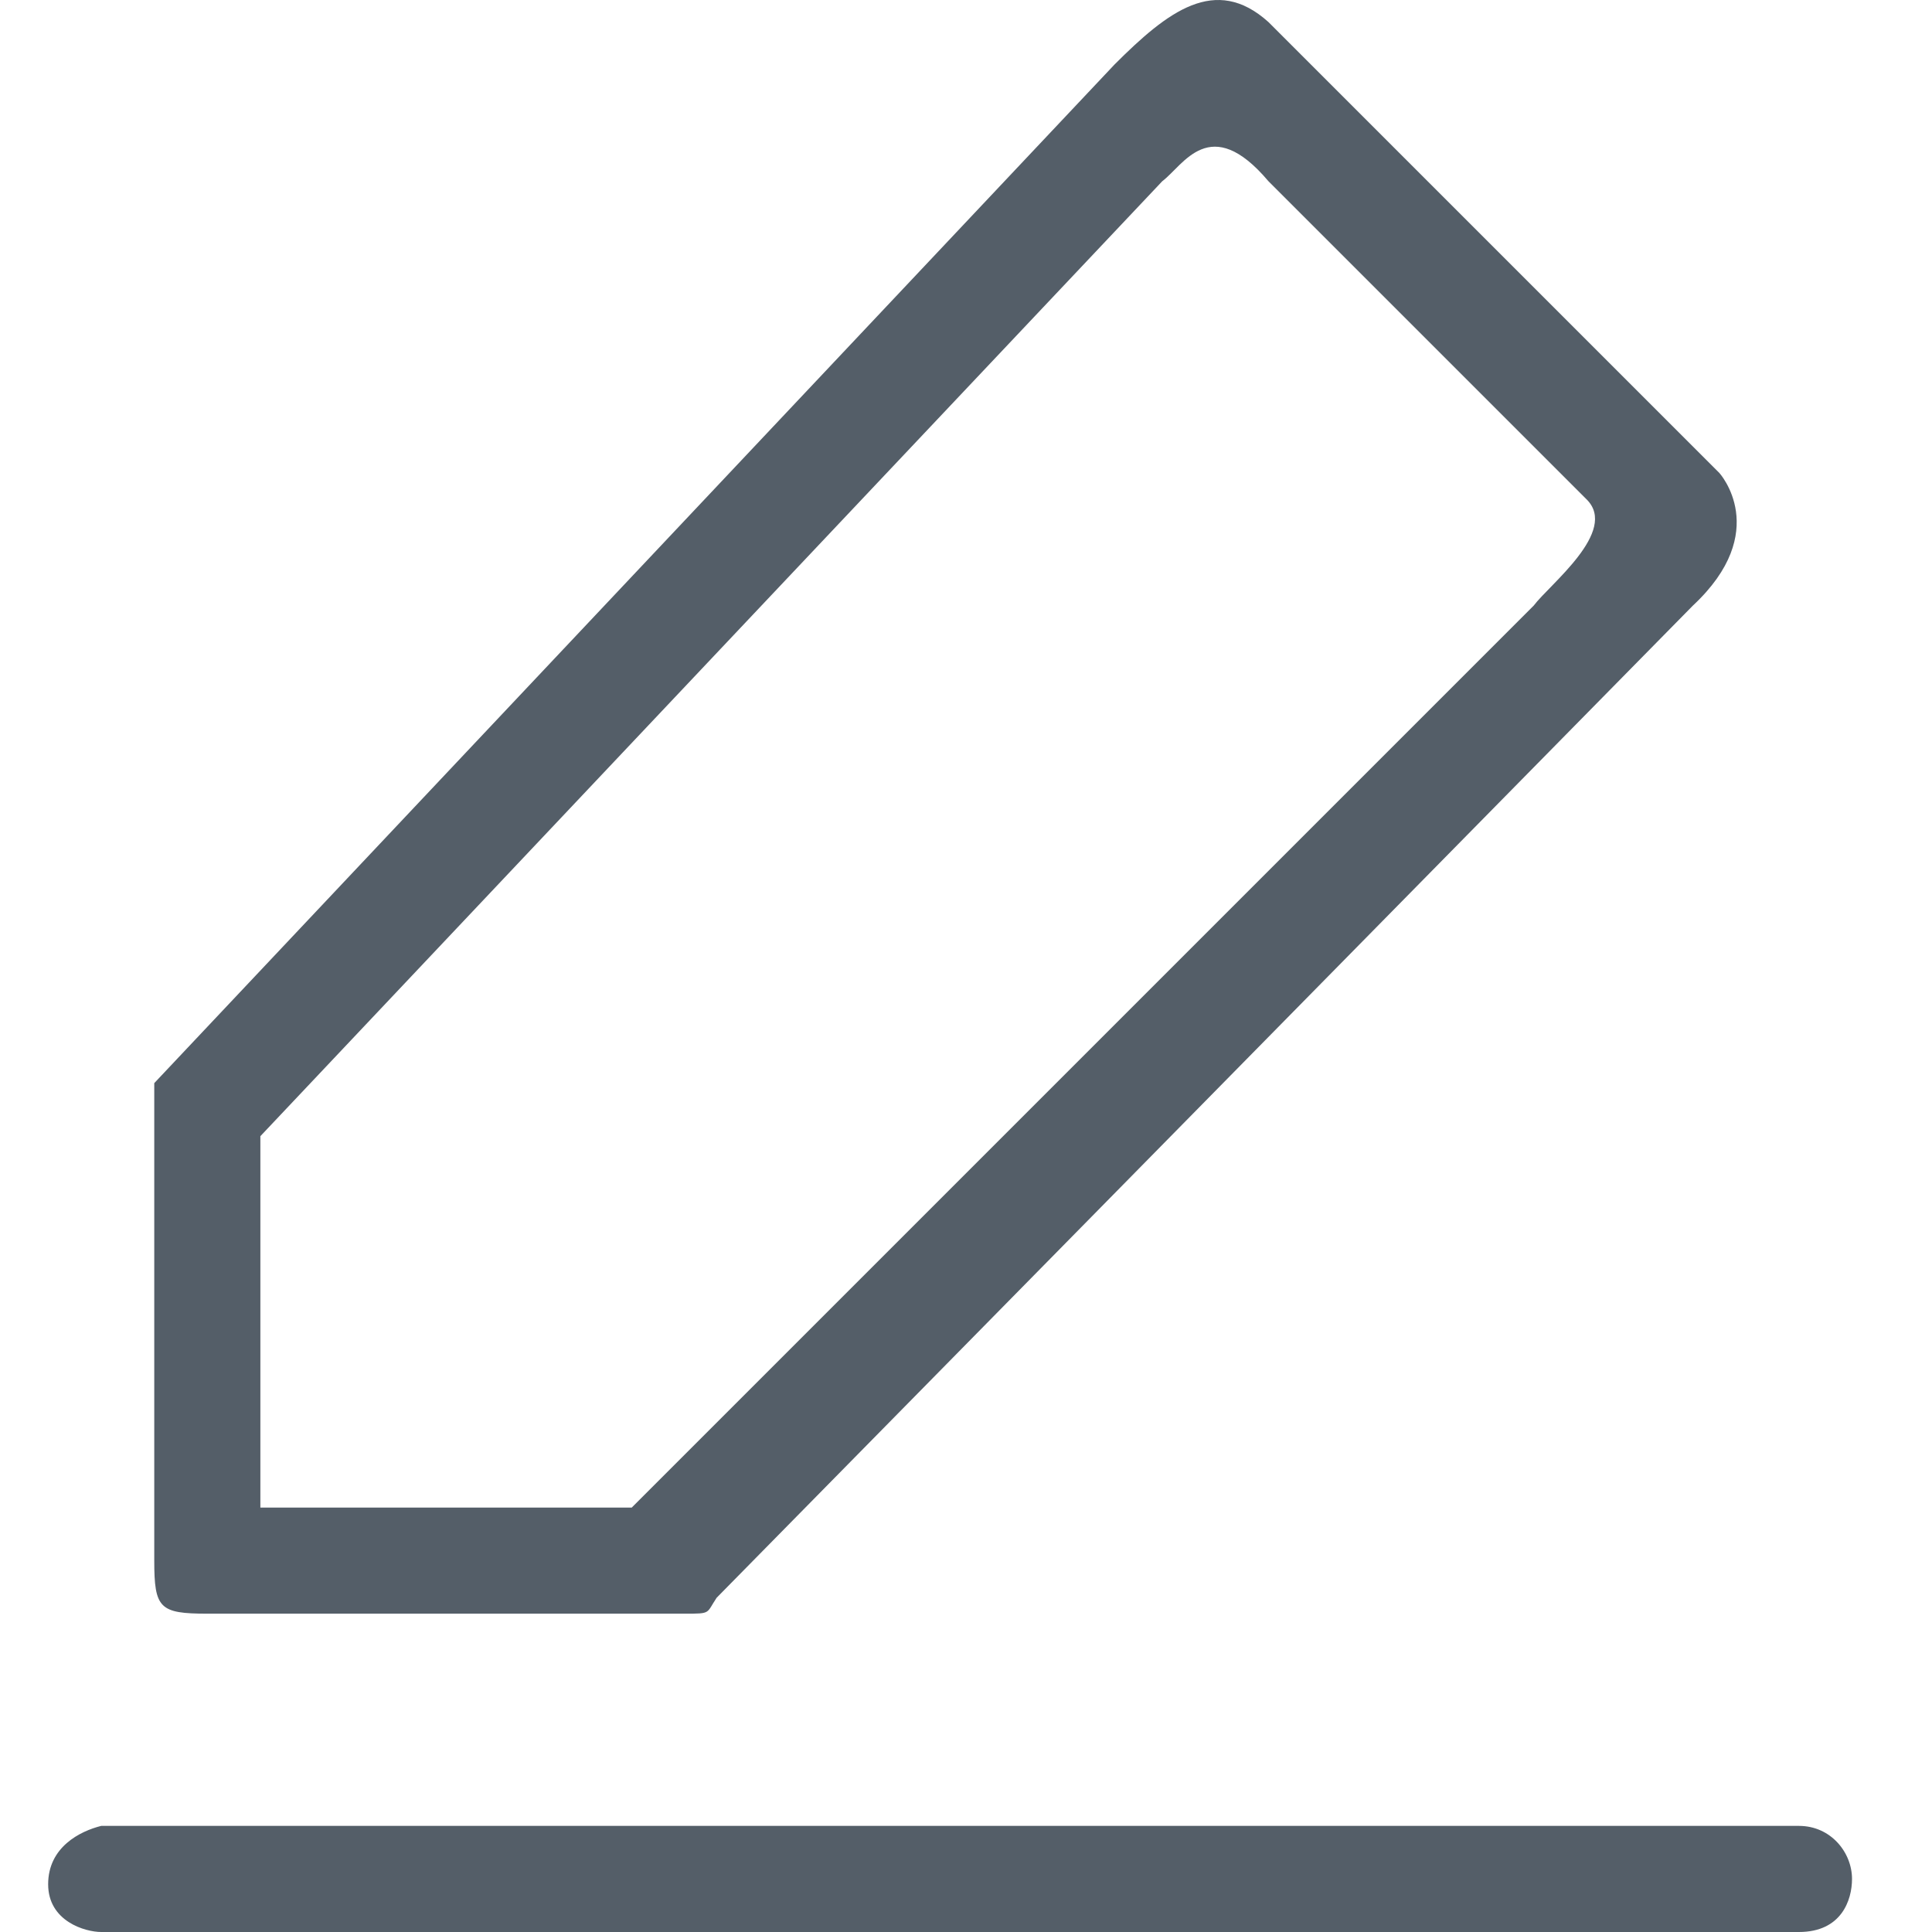 <?xml version="1.0" standalone="no"?><!DOCTYPE svg PUBLIC "-//W3C//DTD SVG 1.1//EN" "http://www.w3.org/Graphics/SVG/1.1/DTD/svg11.dtd"><svg t="1575257044910" class="icon" viewBox="0 0 1024 1024" version="1.1" xmlns="http://www.w3.org/2000/svg" p-id="1155" xmlns:xlink="http://www.w3.org/1999/xlink" width="200" height="200"><defs><style type="text/css"></style></defs><path d="M953.487 1024h-899.846c-8.436 0-28.12-5.624-28.12-25.308s16.872-28.12 28.12-30.932h899.846c16.872 0 28.12 14.06 28.12 28.12 0 11.248-5.624 28.12-28.12 28.12z m-573.652-177.157c-5.624 8.436-2.812 8.436-16.872 8.436h-253.082c-25.308 0-28.12-2.812-28.12-28.12 0-28.12 0-28.12 0 0v-253.082L590.737 34.17c28.12-28.12 53.428-47.804 81.549-22.496l239.022 239.022s28.12 30.932-14.06 70.3L379.835 846.843zM672.285 96.034c-30.932-36.556-44.992-8.436-56.24 0l-478.043 506.163v196.841h196.841l478.043-478.043c8.436-11.248 44.992-39.368 28.12-56.24l-168.721-168.721z" fill="#545E68" p-id="1156"></path></svg>